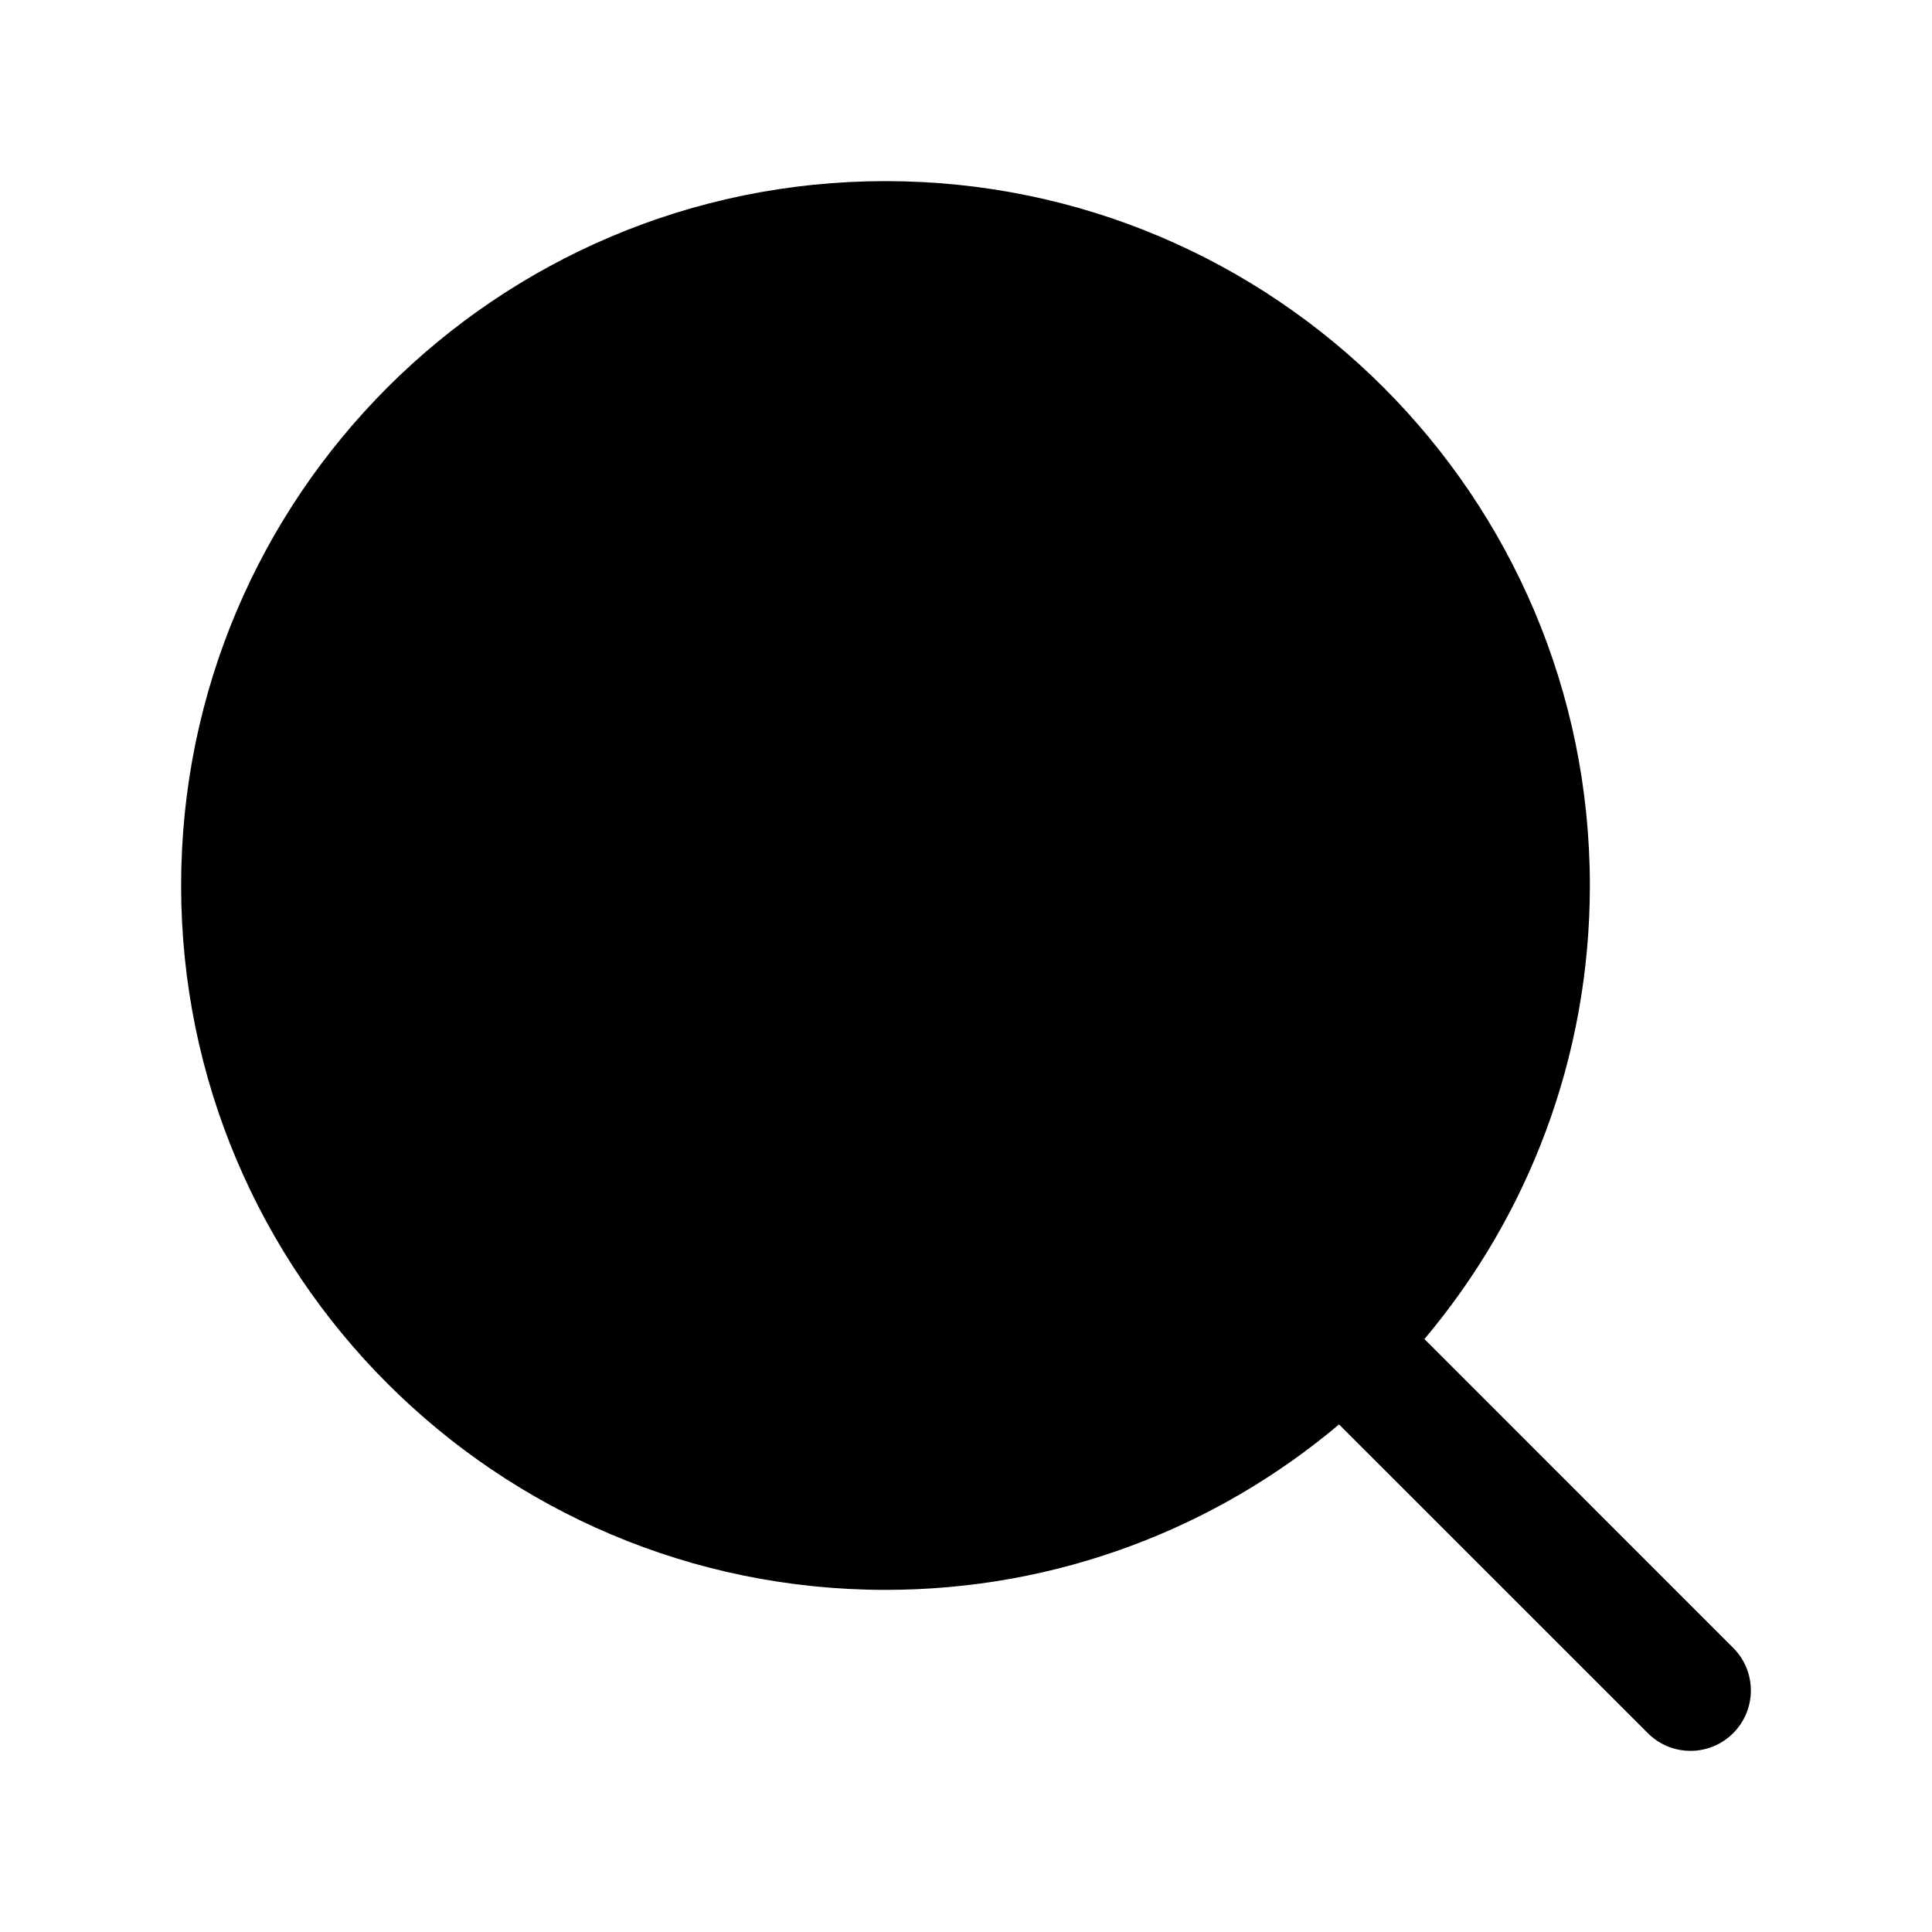 <svg viewBox="0 0 24 24" width="24" height="24" fill="black" xmlns="http://www.w3.org/2000/svg">
 <g transform="translate(2.25, 2.25)">
  <path d="M8.75 4.875C9.233 4.875 9.625 5.267 9.625 5.75L9.625 7.875L11.75 7.875C12.233 7.875 12.625 8.267 12.625 8.75C12.625 9.233 12.233 9.625 11.75 9.625L9.625 9.625L9.625 11.75C9.625 12.233 9.233 12.625 8.75 12.625C8.267 12.625 7.875 12.233 7.875 11.75L7.875 9.625L5.75 9.625C5.267 9.625 4.875 9.233 4.875 8.75C4.875 8.267 5.267 7.875 5.75 7.875L7.875 7.875L7.875 5.75C7.875 5.267 8.267 4.875 8.75 4.875Z" fill-rule="NONZERO"></path>
  <path d="M14.384 15.445C12.862 16.727 10.896 17.5 8.75 17.5C3.918 17.5 0 13.582 0 8.75C0 3.918 3.918 0 8.75 0C13.582 0 17.5 3.918 17.5 8.75C17.5 10.896 16.727 12.862 15.445 14.384L19.28 18.22C19.573 18.512 19.573 18.987 19.28 19.28C18.987 19.573 18.513 19.573 18.22 19.28L14.384 15.445ZM1.5 8.75C1.5 4.746 4.746 1.5 8.75 1.5C12.754 1.5 16 4.746 16 8.75C16 10.71 15.222 12.489 13.958 13.794C13.927 13.817 13.898 13.842 13.87 13.87C13.842 13.897 13.817 13.927 13.794 13.958C12.489 15.222 10.71 16 8.75 16C4.746 16 1.5 12.754 1.5 8.75Z" fill-rule="EVENODD"></path>
 </g>
</svg>